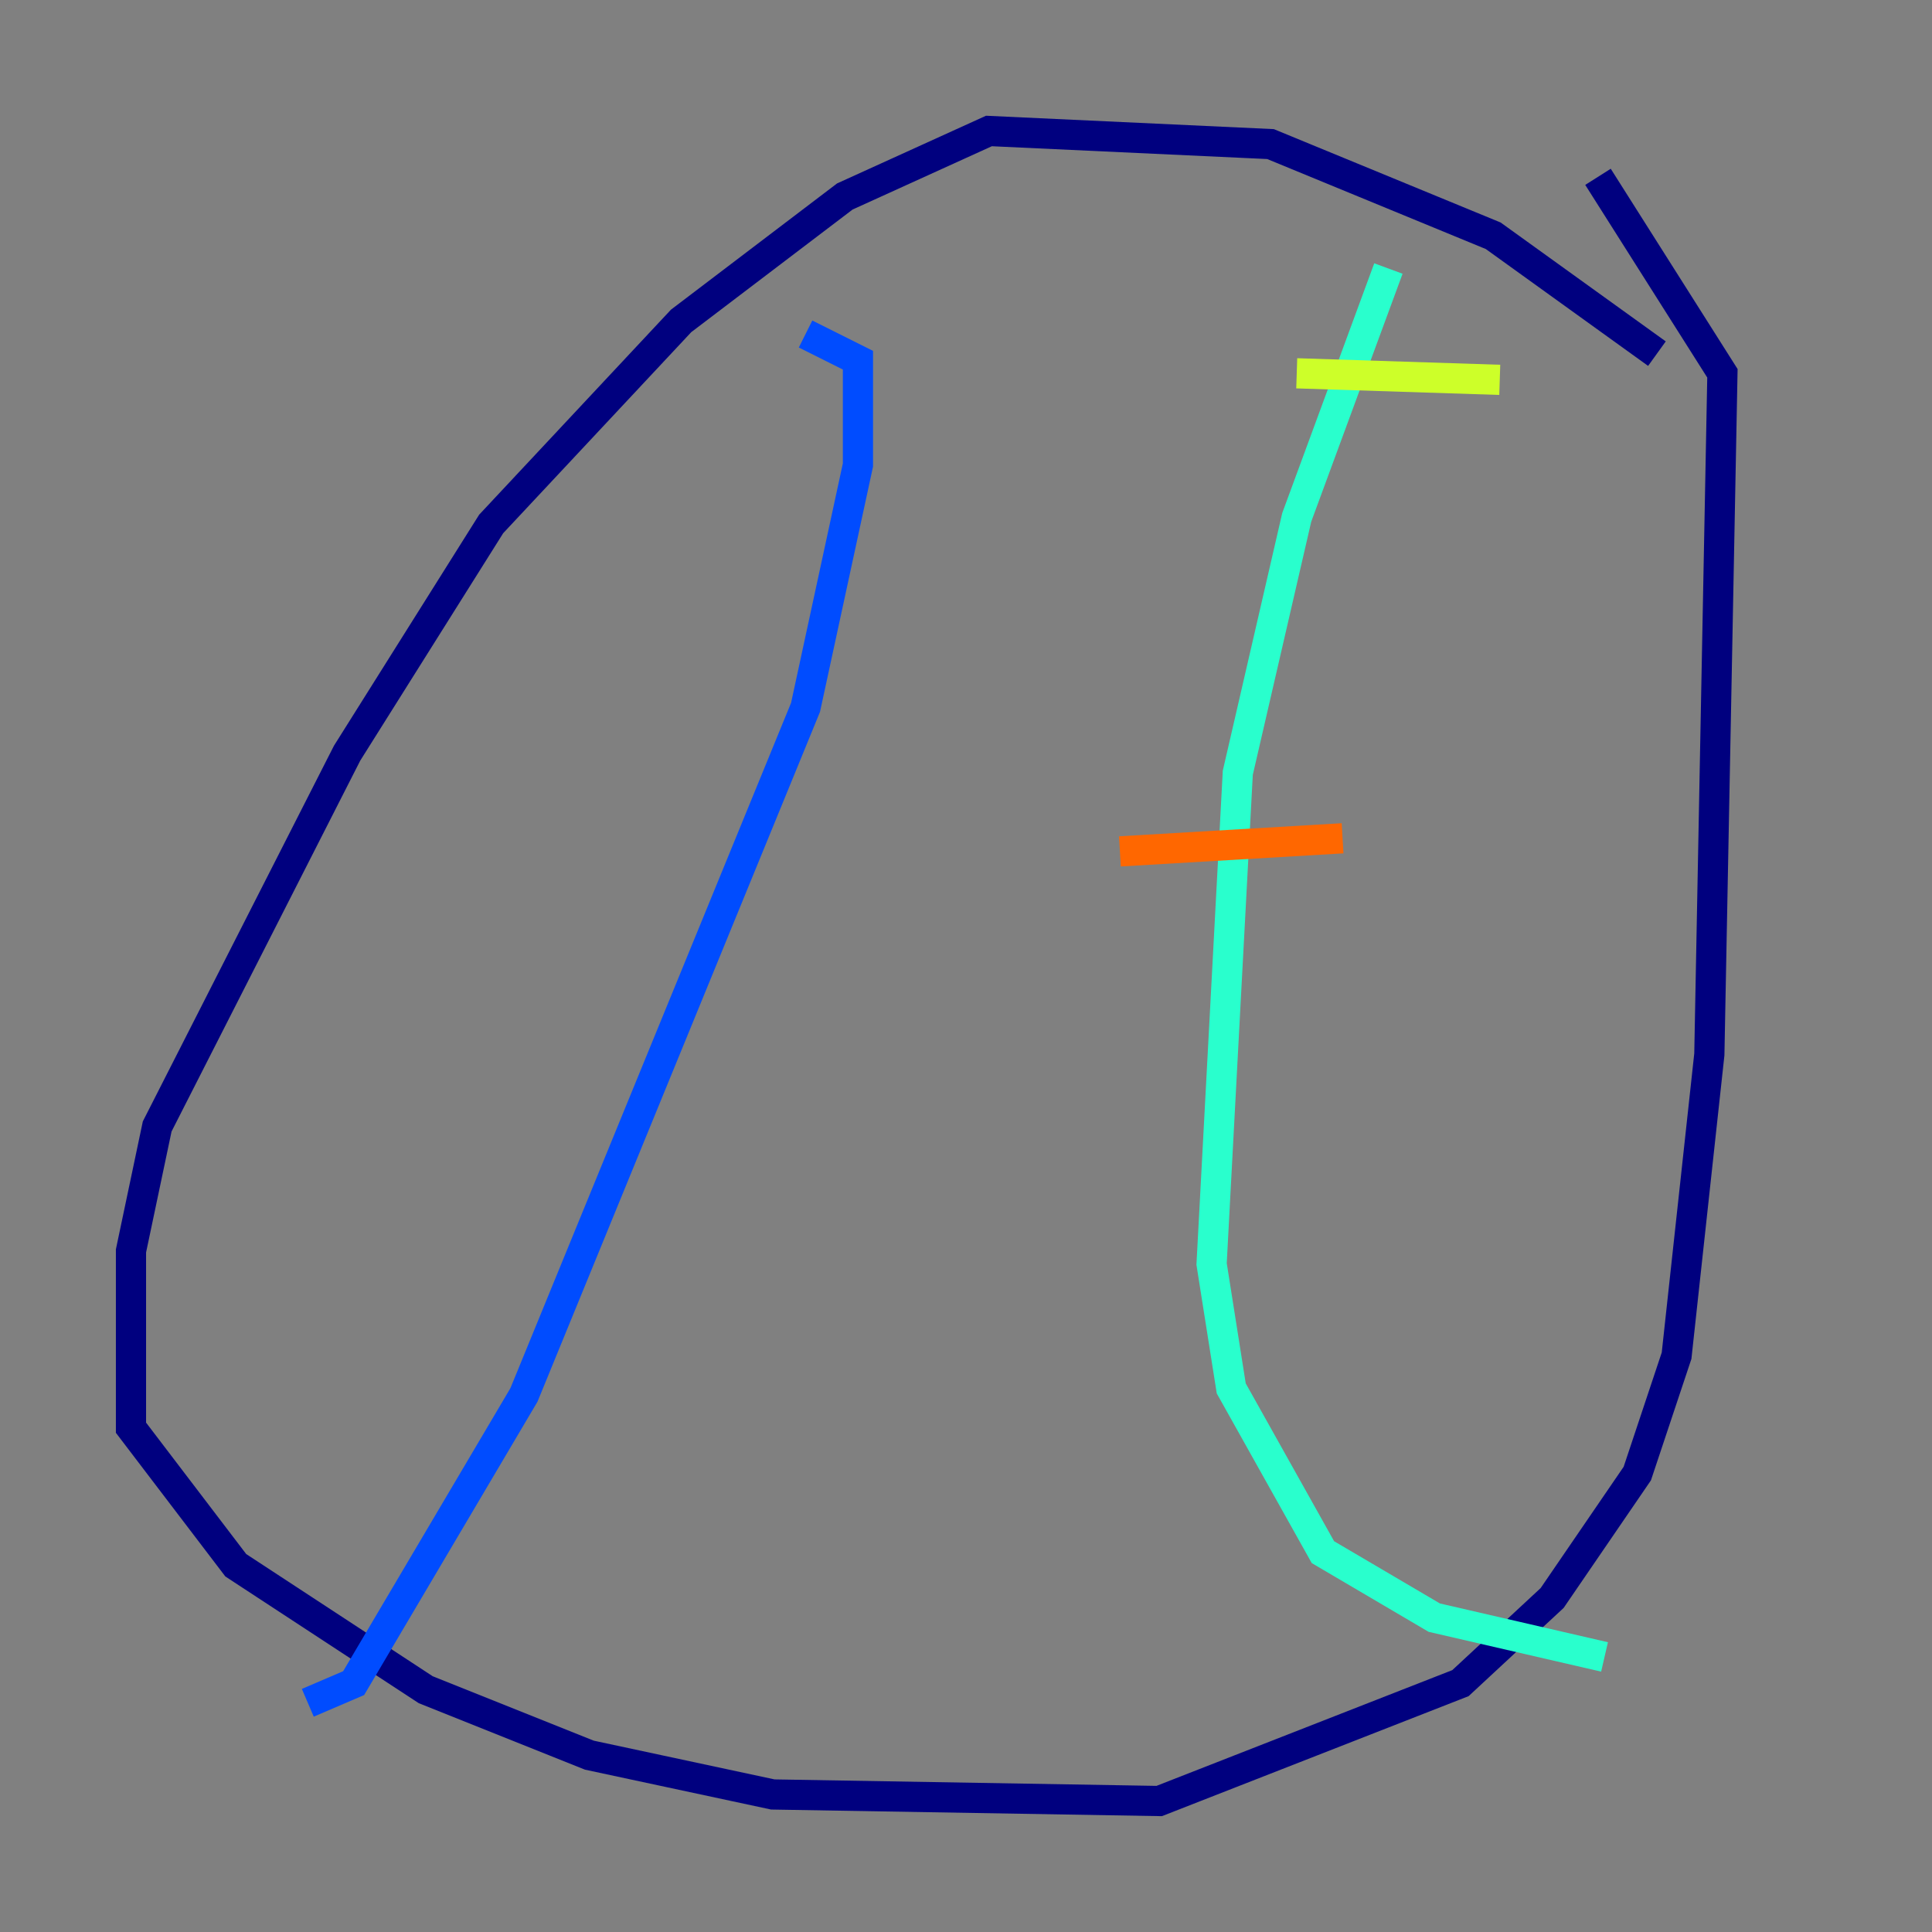 <?xml version="1.0" encoding="utf-8" ?>
<svg baseProfile="tiny" height="128" version="1.2" viewBox="0,0,128,128" width="128" xmlns="http://www.w3.org/2000/svg" xmlns:ev="http://www.w3.org/2001/xml-events" xmlns:xlink="http://www.w3.org/1999/xlink"><rect x="0" y="0" width="128" height="128" fill="#808080" stroke="none"/><defs /><polyline fill="none" points="109.776,23.43 98.929,15.62 84.176,9.546 65.519,8.678 55.973,13.017 45.125,21.261 32.542,34.712 22.997,49.898 10.414,74.63 8.678,82.875 8.678,94.59 15.62,103.702 28.203,111.946 39.051,116.285 51.2,118.888 76.8,119.322 96.759,111.512 102.834,105.871 108.475,97.627 111.078,89.817 113.248,69.858 114.115,24.732 105.871,11.715" stroke="#00007f" stroke-width="2" /><polyline fill="none" points="53.37,22.129 56.841,23.864 56.841,30.807 53.37,46.861 34.712,92.42 23.43,111.512 20.393,112.814" stroke="#004cff" stroke-width="2" /><polyline fill="none" points="91.986,17.79 85.912,34.278 82.007,51.2 80.271,83.742 81.573,91.986 87.647,102.834 95.024,107.173 106.305,109.776" stroke="#29ffcd" stroke-width="2" /><polyline fill="none" points="85.912,24.732 99.363,25.166" stroke="#cdff29" stroke-width="2" /><polyline fill="none" points="74.197,56.407 88.949,55.539" stroke="#ff6700" stroke-width="2" /><polyline fill="none" points="72.895,91.552 72.895,91.552" stroke="#7f0000" stroke-width="2" /></svg>
